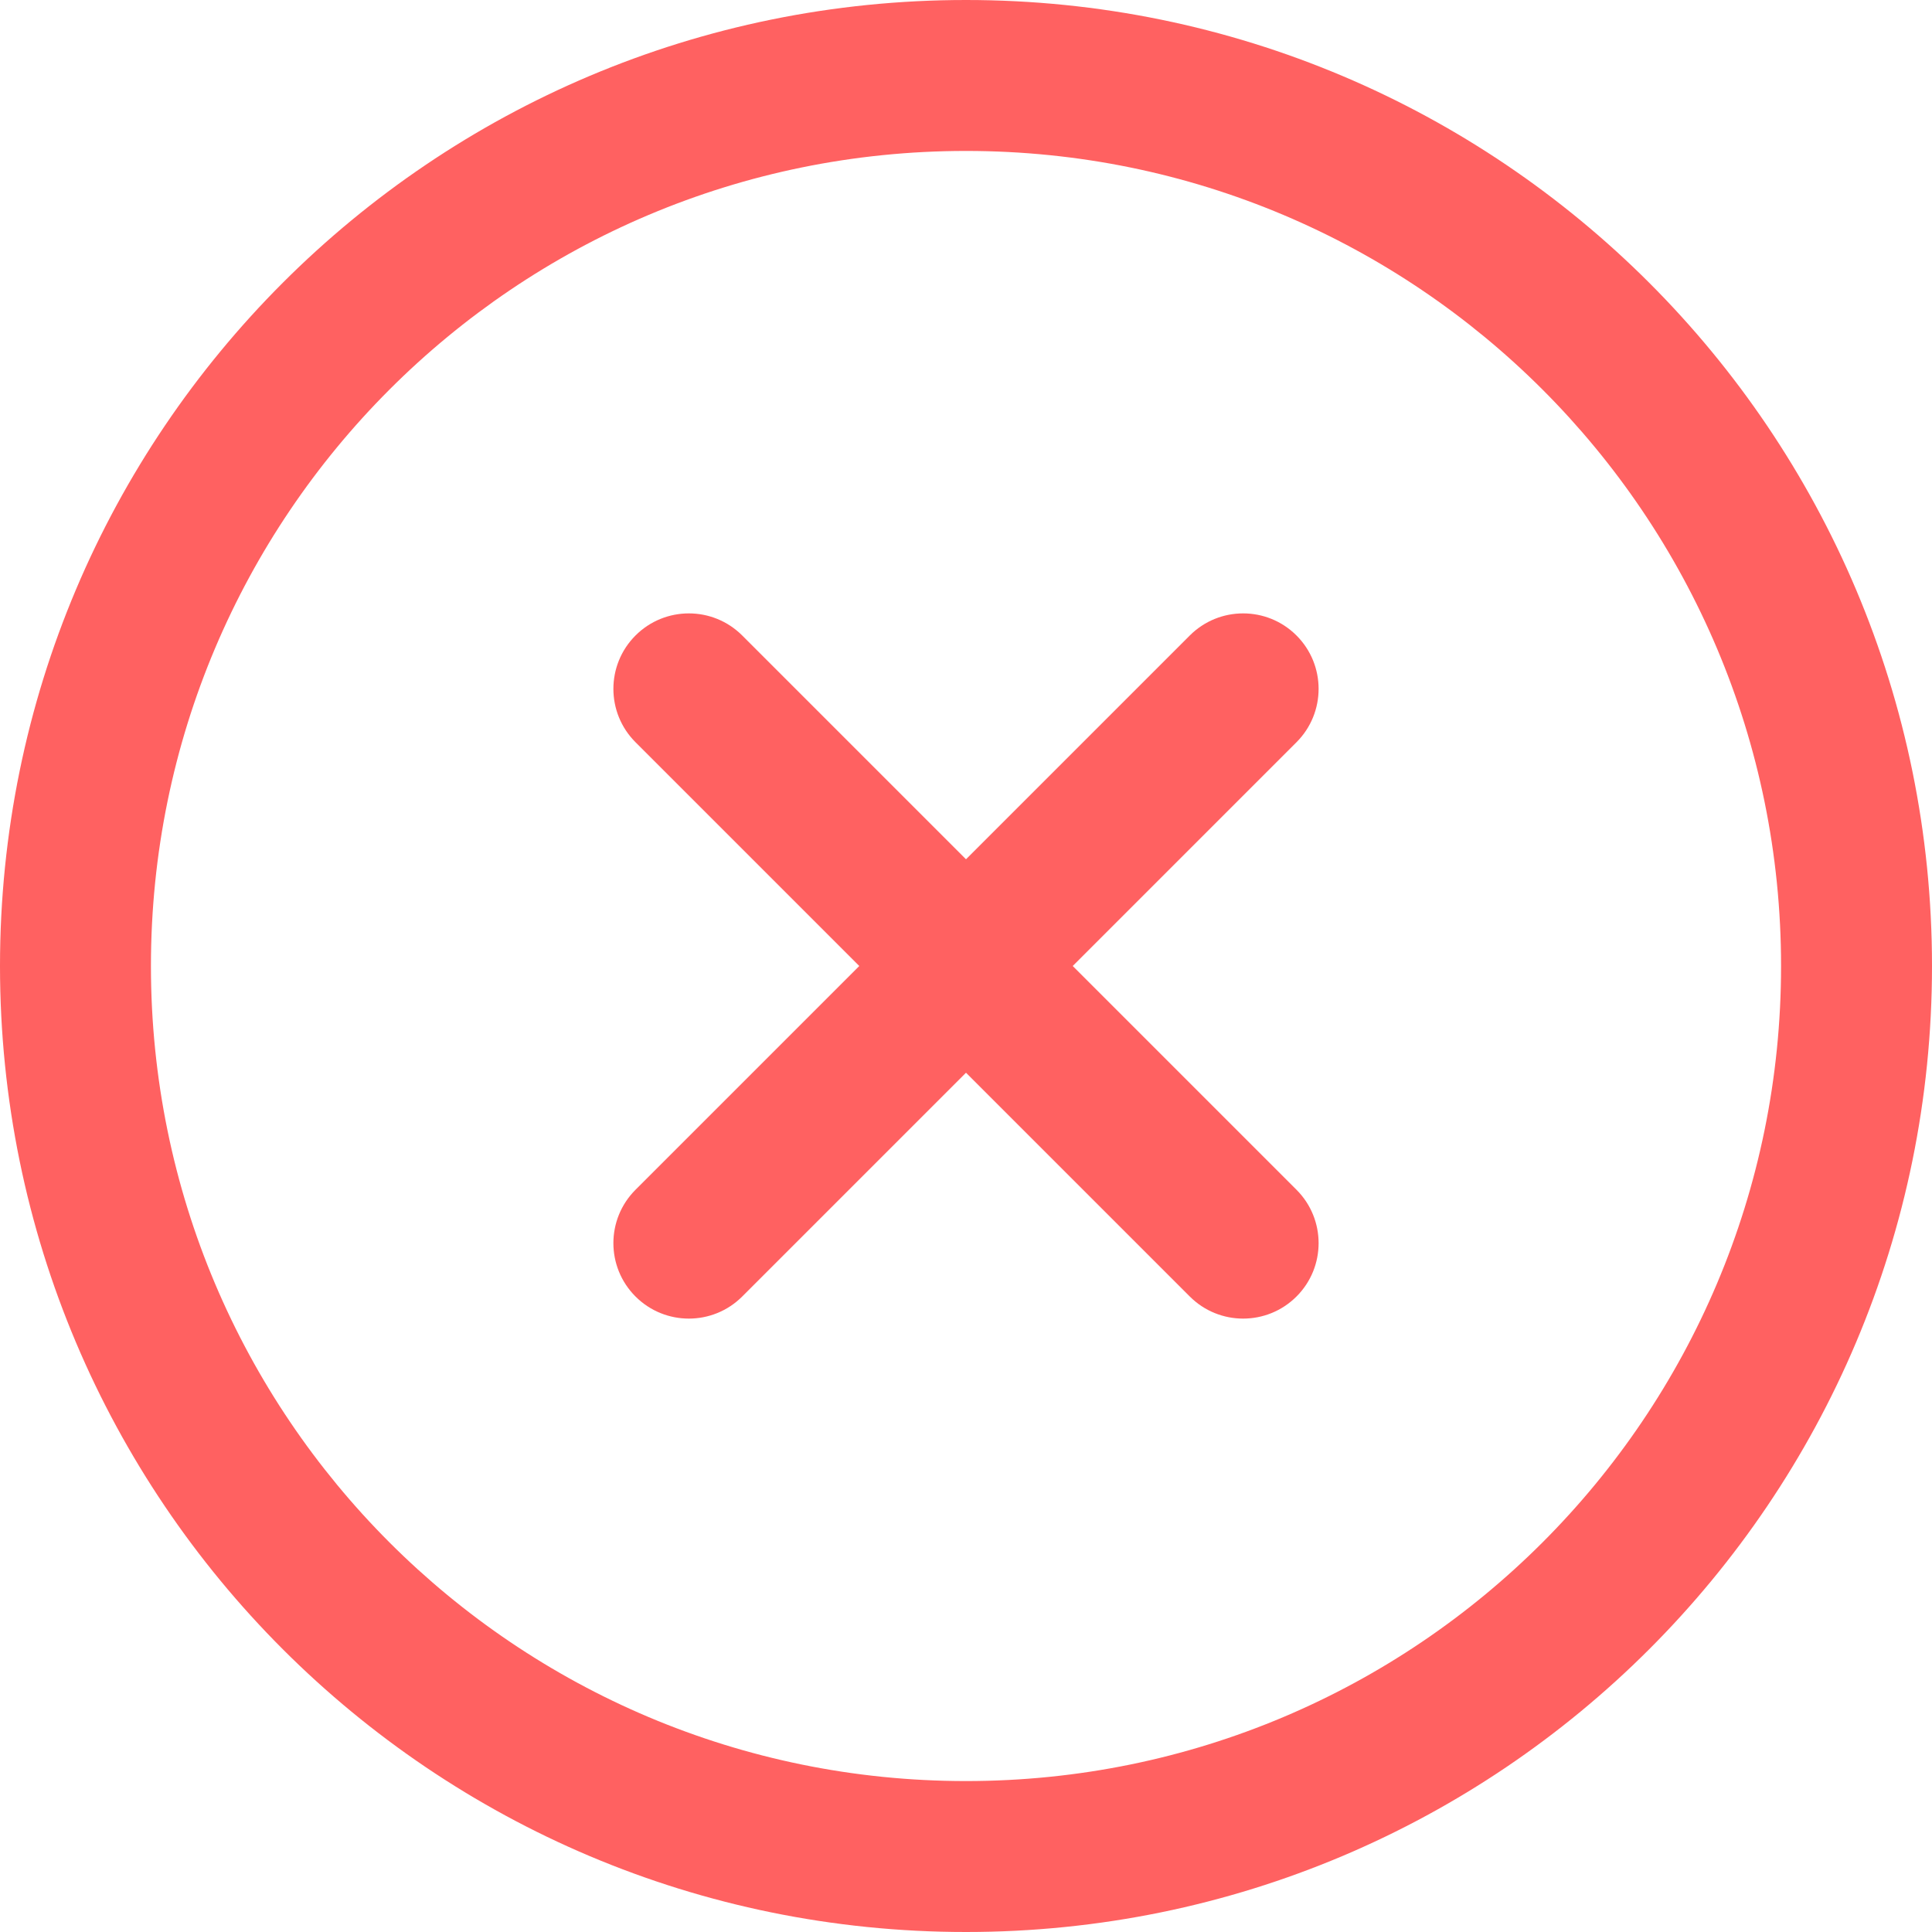 <svg width="512" height="512" viewBox="0 0 512 512" fill="none" xmlns="http://www.w3.org/2000/svg">
<path d="M256 0C114.508 0 0 114.497 0 256C0 397.493 114.497 512 256 512C397.492 512 512 397.503 512 256C512 114.507 397.503 0 256 0ZM256 472C136.616 472 40 375.393 40 256C40 136.615 136.607 40 256 40C375.384 40 472 136.607 472 256C472 375.385 375.393 472 256 472Z" fill="#FF6161"/>
<path d="M343.586 315.302L284.284 256L343.586 196.698C351.396 188.888 351.397 176.225 343.587 168.414C335.775 160.603 323.112 160.604 315.303 168.414L256 227.716L196.697 168.414C188.888 160.603 176.223 160.603 168.413 168.414C160.603 176.225 160.603 188.888 168.414 196.698L227.716 256L168.414 315.302C160.603 323.113 160.602 335.776 168.413 343.586C176.226 351.398 188.889 351.395 196.697 343.586L256 284.284L315.303 343.586C323.111 351.396 335.776 351.397 343.587 343.586C351.398 335.775 351.397 323.112 343.586 315.302Z" fill="#FF6161"/>
</svg>

